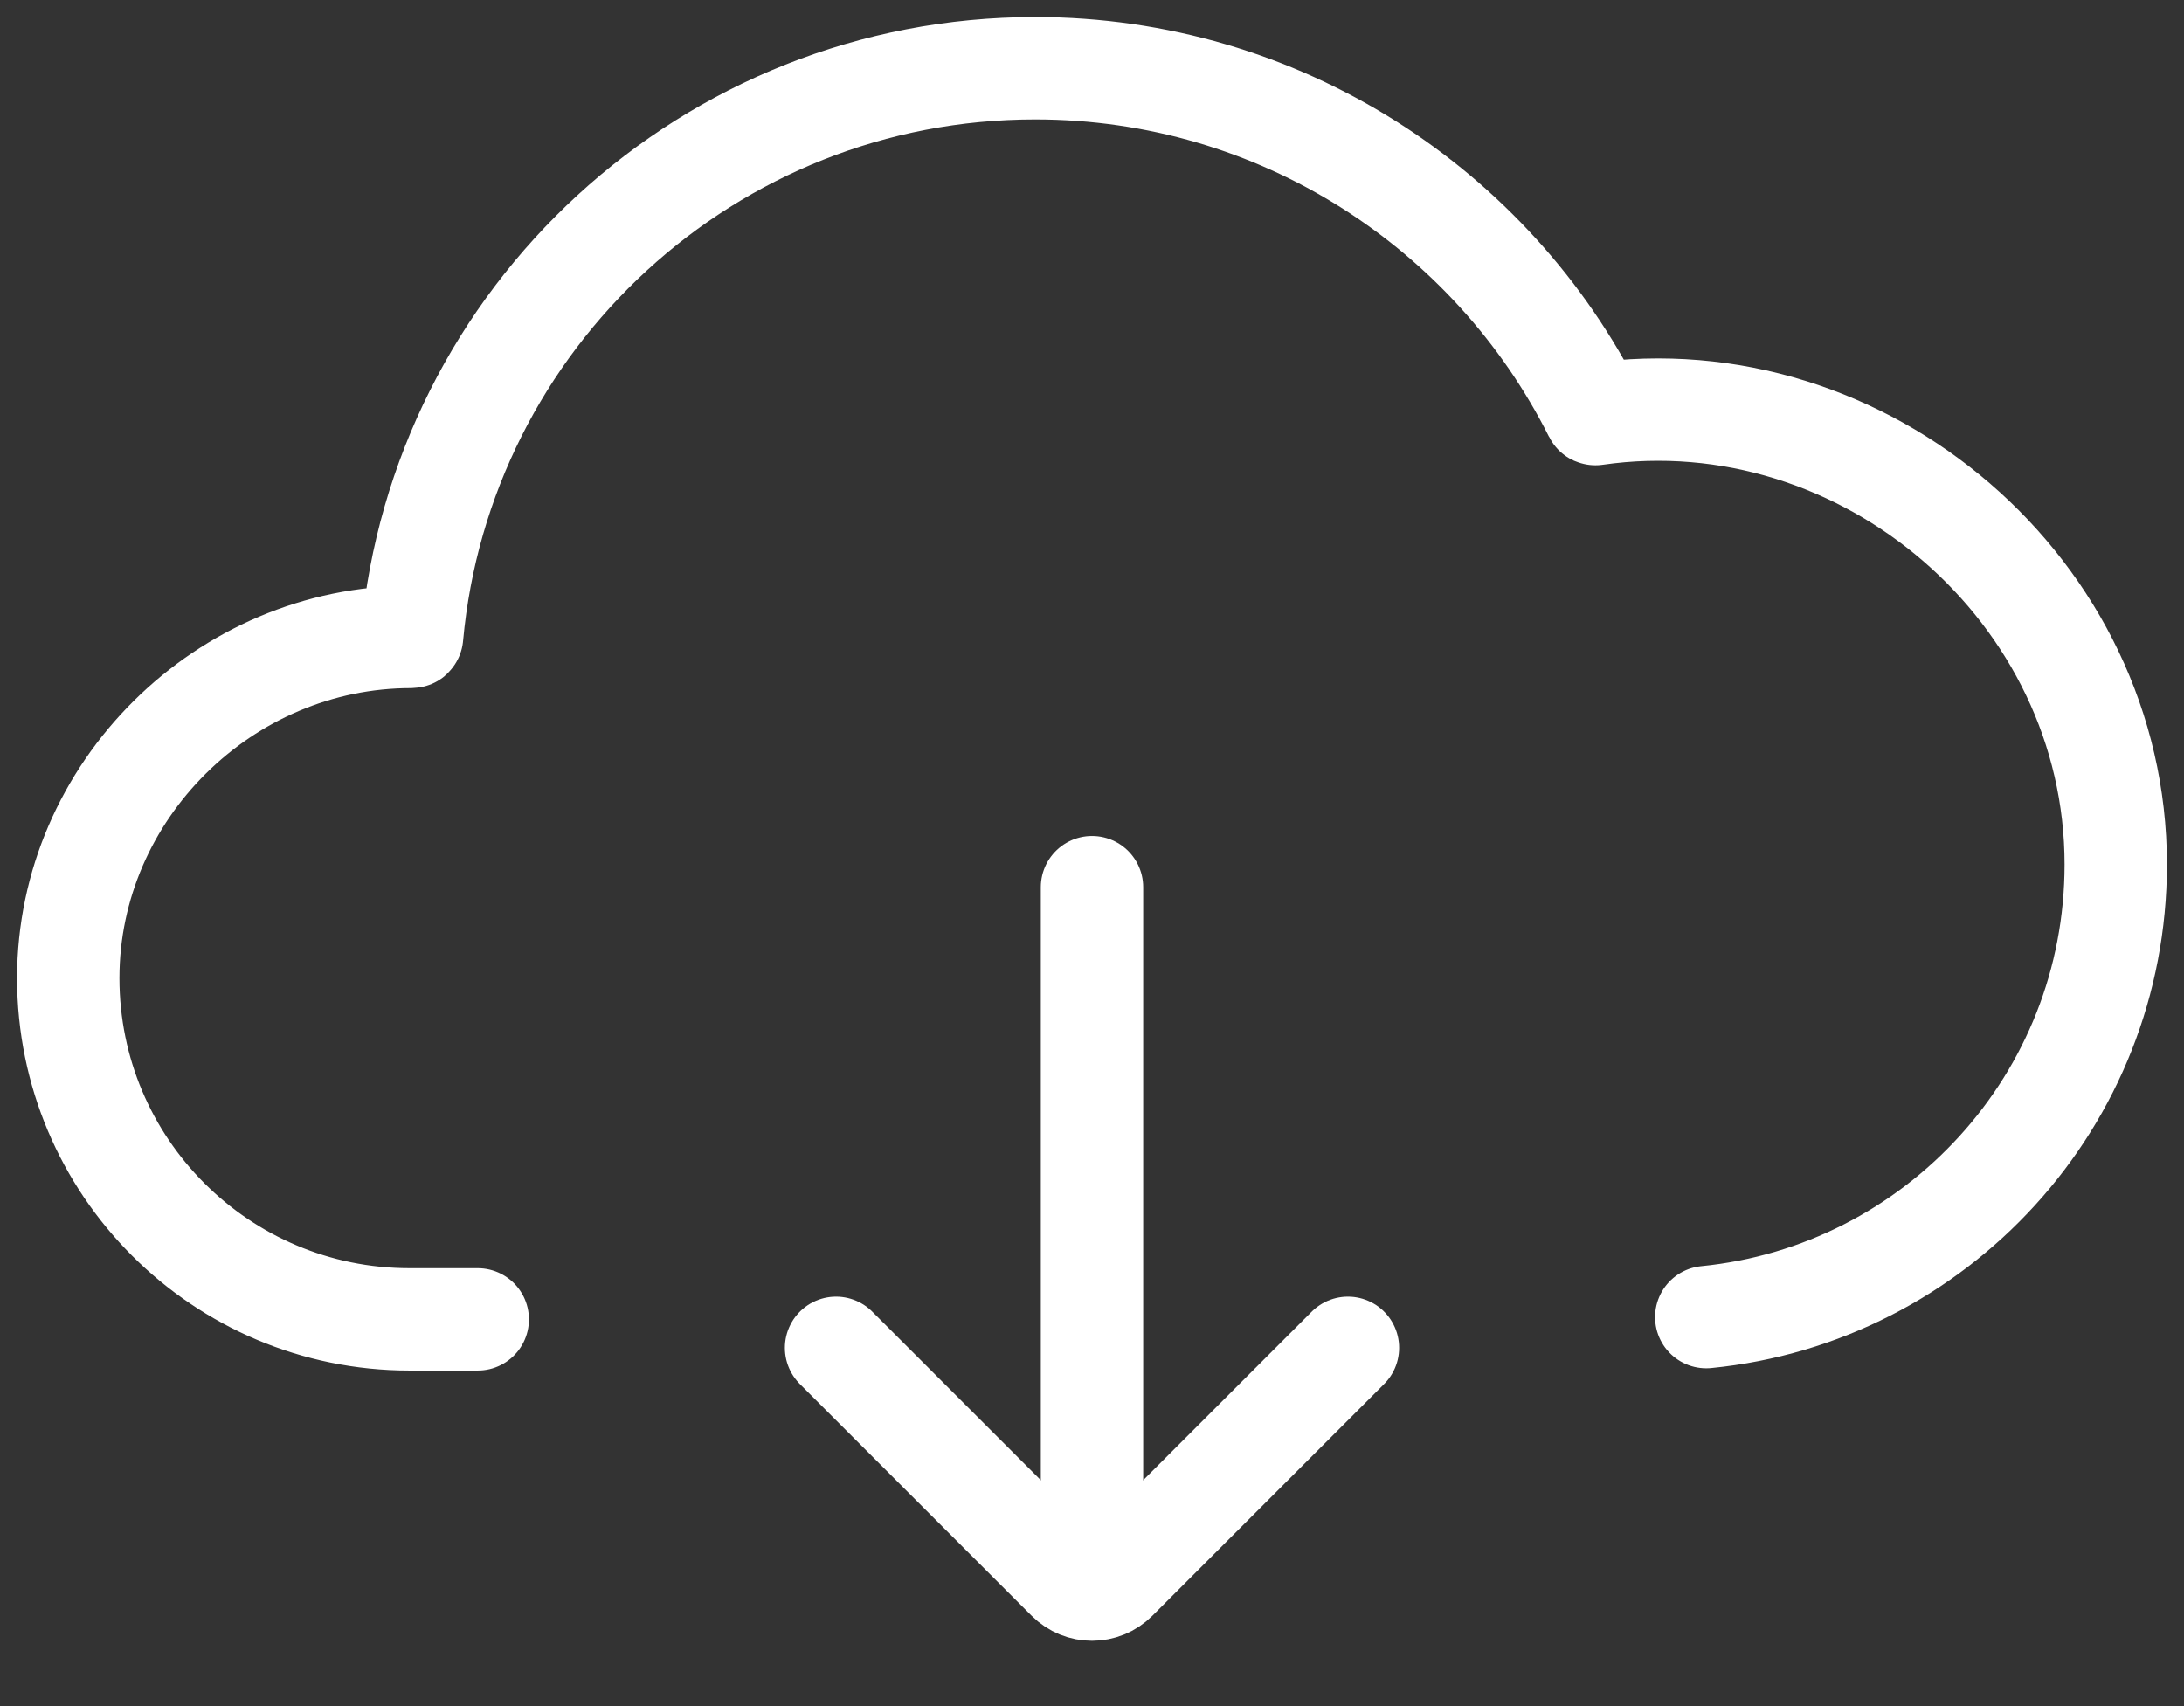 <svg width="32" height="25" viewBox="0 0 32 25" fill="none" xmlns="http://www.w3.org/2000/svg">
<rect x="0" y="0" width="32" height="25" fill="#333333" stroke="none"/>
<path d="M25 19.3C28.369 18.966 31 16.124 31 12.667C31 8.656 27.316 5.502 23.376 6.068C23.372 6.069 23.367 6.067 23.366 6.063C21.86 3.061 18.754 1 15.167 1C10.388 1 6.463 4.657 6.038 9.324C6.038 9.329 6.033 9.333 6.028 9.333C3.293 9.329 1 11.589 1 14.333C1 17.095 3.239 19.333 6 19.333H7" stroke="white" stroke-width="1.5" stroke-linecap="round"/>
<path d="M12.25 19.75L15.646 23.146C15.842 23.342 16.158 23.342 16.354 23.146L19.75 19.75" stroke="white" stroke-width="1.5" stroke-linecap="round"/>
<path d="M16 22L16 13" stroke="white" stroke-width="1.5" stroke-linecap="round"/>
</svg>
